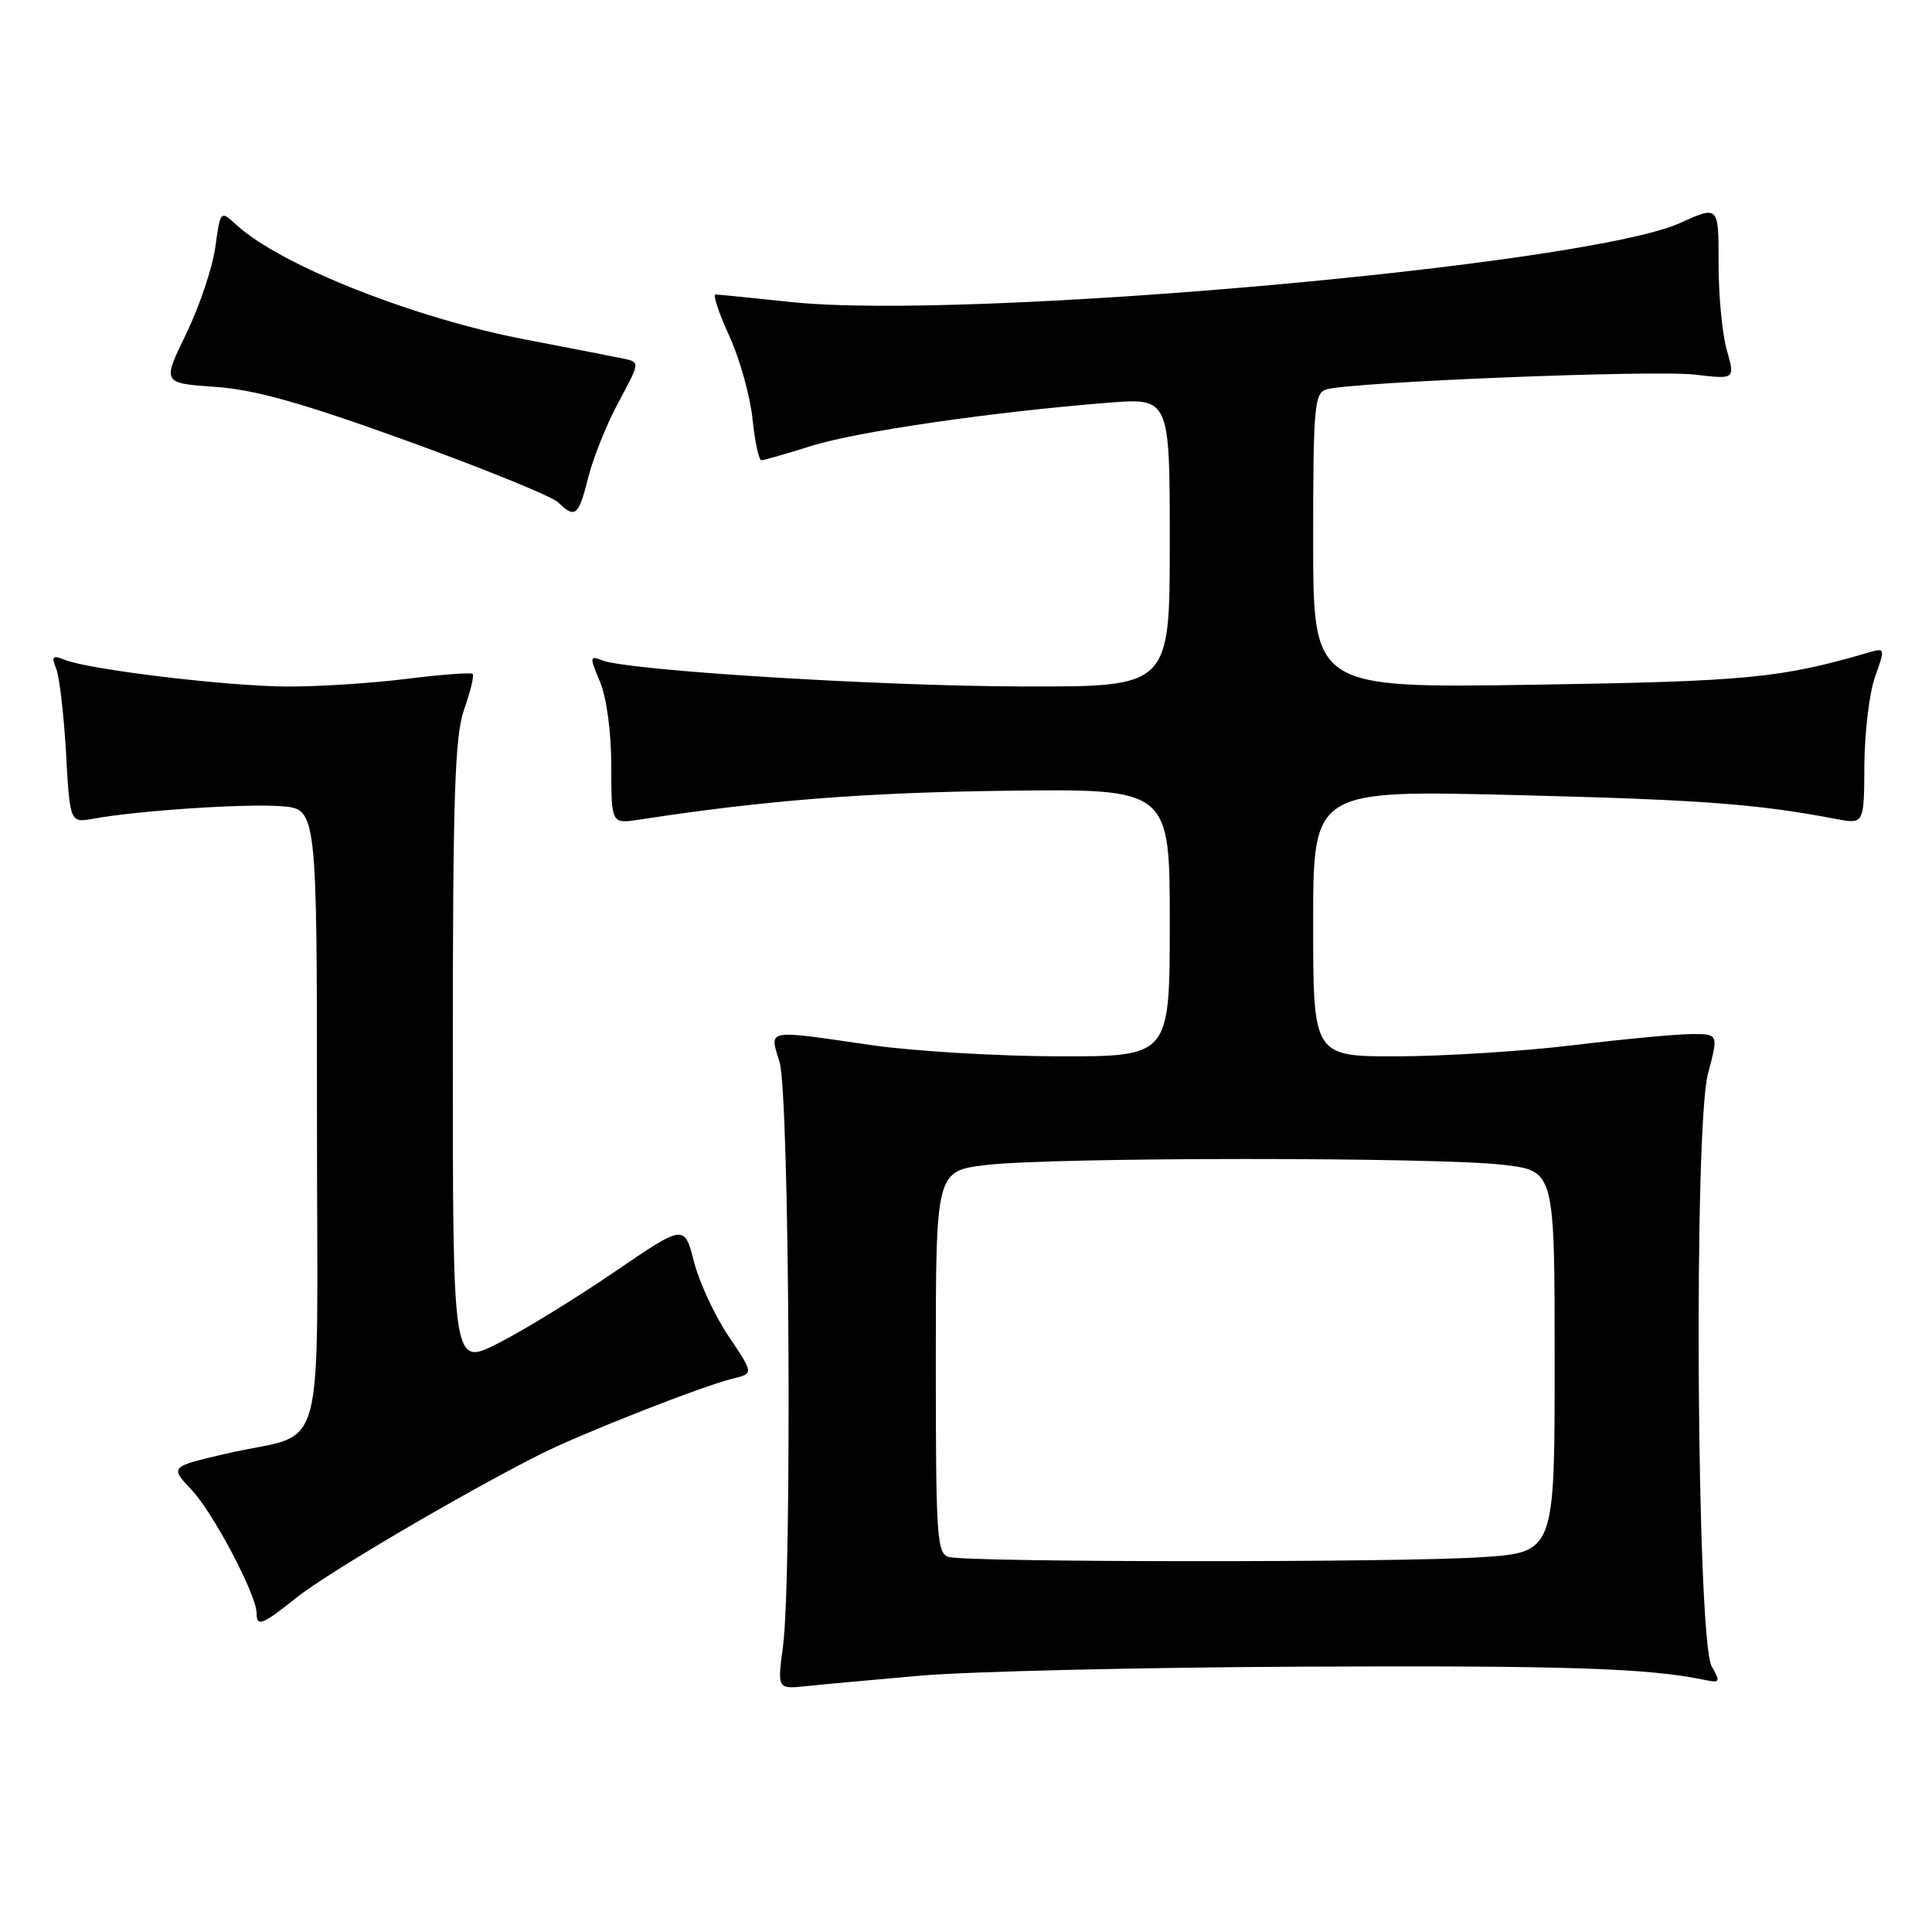 <?xml version="1.0" encoding="UTF-8" standalone="no"?>
<!DOCTYPE svg PUBLIC "-//W3C//DTD SVG 1.1//EN" "http://www.w3.org/Graphics/SVG/1.1/DTD/svg11.dtd" >
<svg xmlns="http://www.w3.org/2000/svg" xmlns:xlink="http://www.w3.org/1999/xlink" version="1.1" viewBox="0 0 256 256">
 <g >
 <path fill="currentColor"
d=" M 122.00 222.03 C 128.32 221.48 151.05 220.94 172.50 220.84 C 207.49 220.68 218.38 221.04 225.80 222.58 C 227.94 223.03 228.01 222.90 226.80 220.78 C 224.82 217.31 224.40 149.48 226.32 142.25 C 227.71 137.00 227.71 137.00 224.10 137.02 C 222.12 137.03 215.10 137.69 208.50 138.49 C 201.90 139.29 191.44 139.95 185.25 139.97 C 174.00 140.00 174.00 140.00 174.00 122.34 C 174.00 104.68 174.00 104.68 200.75 105.35 C 225.29 105.96 232.74 106.51 243.25 108.51 C 247.00 109.22 247.00 109.22 247.04 101.36 C 247.07 97.04 247.70 91.77 248.46 89.66 C 249.80 85.91 249.78 85.83 247.66 86.44 C 235.98 89.86 231.57 90.29 203.25 90.73 C 174.00 91.18 174.00 91.18 174.00 71.66 C 174.00 53.94 174.16 52.09 175.75 51.60 C 178.94 50.62 219.19 49.00 224.60 49.64 C 229.91 50.27 229.91 50.27 228.81 46.38 C 228.20 44.25 227.71 39.06 227.72 34.87 C 227.73 27.23 227.73 27.23 222.62 29.55 C 210.13 35.19 128.25 42.48 104.94 40.03 C 99.75 39.48 95.19 39.03 94.81 39.02 C 94.42 39.01 95.24 41.47 96.63 44.50 C 98.01 47.52 99.40 52.47 99.71 55.50 C 100.02 58.52 100.55 60.99 100.89 60.99 C 101.23 60.98 104.22 60.12 107.54 59.08 C 113.60 57.18 131.27 54.61 146.75 53.37 C 155.00 52.71 155.00 52.71 155.00 71.86 C 155.00 91.00 155.00 91.00 135.75 90.96 C 116.69 90.93 83.12 88.85 79.76 87.49 C 78.13 86.84 78.12 87.04 79.51 90.36 C 80.39 92.47 81.00 97.06 81.00 101.56 C 81.00 109.18 81.00 109.18 84.75 108.60 C 101.28 106.06 114.56 105.01 133.25 104.78 C 155.00 104.50 155.00 104.50 155.00 122.25 C 155.00 140.00 155.00 140.00 140.25 139.97 C 132.14 139.95 121.00 139.28 115.50 138.49 C 101.25 136.42 101.95 136.29 103.30 140.75 C 104.60 145.05 104.97 208.92 103.75 218.15 C 103.00 223.81 103.00 223.81 106.75 223.43 C 108.81 223.21 115.67 222.59 122.00 222.03 Z  M 39.33 211.66 C 43.36 208.44 61.25 197.92 71.50 192.74 C 77.05 189.95 93.01 183.67 97.18 182.65 C 99.86 182.00 99.86 182.00 96.54 177.06 C 94.71 174.34 92.64 169.89 91.95 167.16 C 90.68 162.21 90.68 162.21 81.31 168.61 C 76.16 172.12 69.25 176.36 65.97 178.01 C 60.00 181.03 60.00 181.03 60.00 139.64 C 60.00 105.28 60.26 97.52 61.51 93.97 C 62.34 91.61 62.85 89.51 62.63 89.30 C 62.42 89.08 58.49 89.38 53.90 89.95 C 49.31 90.53 42.17 90.99 38.03 90.97 C 30.10 90.93 11.85 88.74 8.58 87.43 C 6.96 86.78 6.78 86.96 7.44 88.58 C 7.87 89.63 8.46 94.67 8.75 99.77 C 9.27 109.04 9.27 109.04 12.39 108.48 C 18.32 107.40 32.62 106.46 37.30 106.83 C 42.00 107.20 42.00 107.20 42.00 148.13 C 42.00 195.19 43.55 189.46 30.00 192.61 C 22.50 194.35 22.50 194.35 25.40 197.43 C 28.27 200.47 34.00 211.34 34.00 213.75 C 34.00 215.62 34.76 215.32 39.33 211.66 Z  M 77.95 63.25 C 78.60 60.64 80.42 56.14 81.98 53.25 C 84.80 48.01 84.80 47.99 82.66 47.53 C 81.47 47.28 75.63 46.14 69.68 45.00 C 54.86 42.17 37.18 35.16 31.35 29.82 C 29.21 27.85 29.21 27.85 28.53 32.75 C 28.16 35.45 26.43 40.60 24.68 44.21 C 21.49 50.77 21.49 50.77 28.50 51.26 C 33.80 51.63 39.99 53.37 54.00 58.44 C 64.17 62.12 73.16 65.78 73.96 66.57 C 76.21 68.76 76.67 68.38 77.95 63.25 Z  M 125.75 206.31 C 124.14 205.89 124.00 203.81 124.00 180.51 C 124.00 155.16 124.00 155.16 130.75 154.36 C 139.60 153.32 190.59 153.31 199.25 154.35 C 206.00 155.16 206.00 155.16 206.00 180.43 C 206.00 205.70 206.00 205.70 196.25 206.34 C 185.44 207.06 128.51 207.03 125.75 206.31 Z "/>
</g>
</svg>